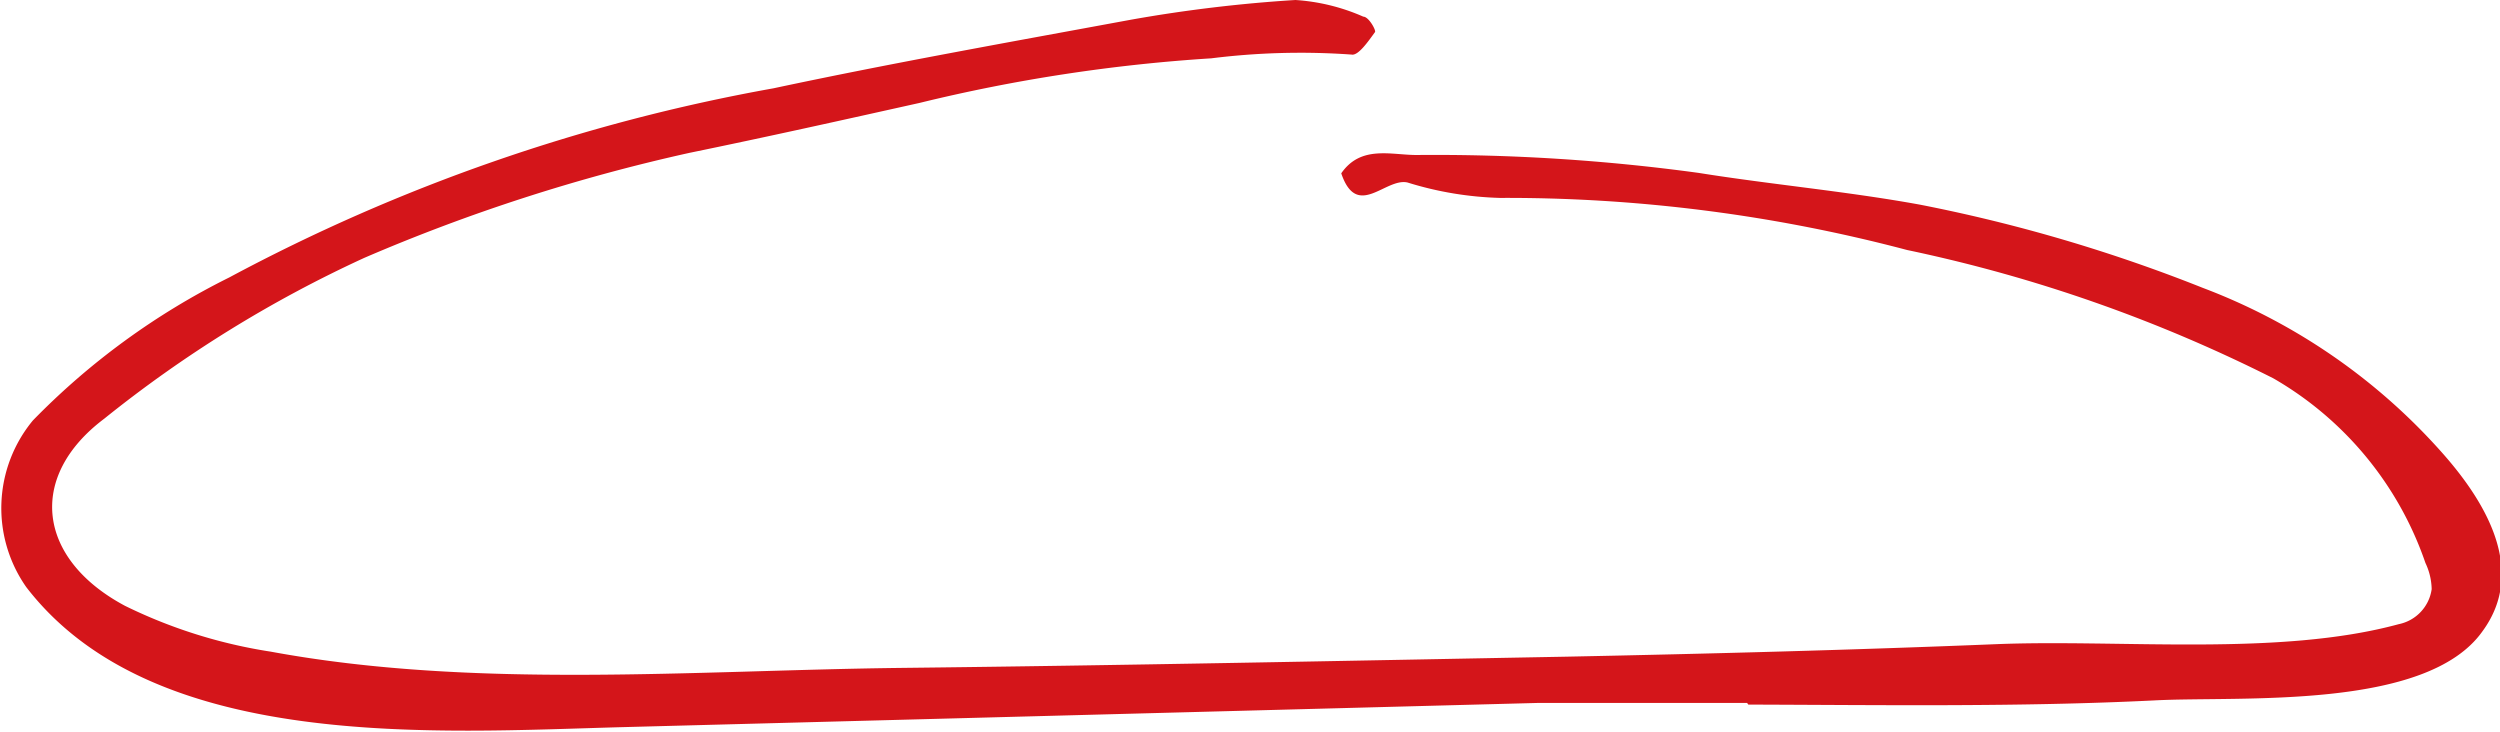 <svg xmlns="http://www.w3.org/2000/svg" viewBox="0 0 60 17.57"><defs><style>.cls-1{fill:#d4151a;}</style></defs><title>Asset 7</title><g id="Layer_2" data-name="Layer 2"><g id="Layer_1-2" data-name="Layer 1"><path class="cls-1" d="M41.93,16.87c-1.7,0-3.39,0-5,0l-21.94.58c-4.52.12-11.3.62-14.36-3.36a3.3,3.3,0,0,1,.16-4A17.36,17.36,0,0,1,5.5,6.66,44.08,44.08,0,0,1,18.56,2.12C21.42,1.51,24.29,1,27.16.47A34.81,34.81,0,0,1,31.09,0a4.81,4.81,0,0,1,1.63.4c.13,0,.31.33.28.37-.16.22-.4.57-.56.54a17.25,17.25,0,0,0-3.37.09,40,40,0,0,0-7,1.07c-1.84.41-3.68.82-5.53,1.2a43.55,43.55,0,0,0-7.8,2.52A29.8,29.8,0,0,0,2.5,10.05C.64,11.45.9,13.42,3,14.54a12.1,12.1,0,0,0,3.5,1.1c4.88.9,10.12.45,15.1.39,5.33-.06,10.66-.17,16-.27,3.43-.07,6.87-.16,10.31-.3,3-.12,6.79.3,9.66-.48a1,1,0,0,0,.79-.84,1.53,1.53,0,0,0-.15-.63,8.17,8.17,0,0,0-3.65-4.43A35.86,35.86,0,0,0,45.77,6,37.56,37.56,0,0,0,36,4.75a8.19,8.19,0,0,1-2.22-.37c-.53-.12-1.21.9-1.59-.22.47-.68,1.19-.44,1.81-.44a46.73,46.73,0,0,1,6.77.43c1.75.28,3.54.44,5.3.76a38.12,38.12,0,0,1,6.8,2,14.55,14.55,0,0,1,5.78,4c1,1.14,2,2.78.93,4.24-1.35,1.91-5.83,1.55-7.88,1.66-3.24.16-6.49.11-9.74.1"/></g></g></svg>